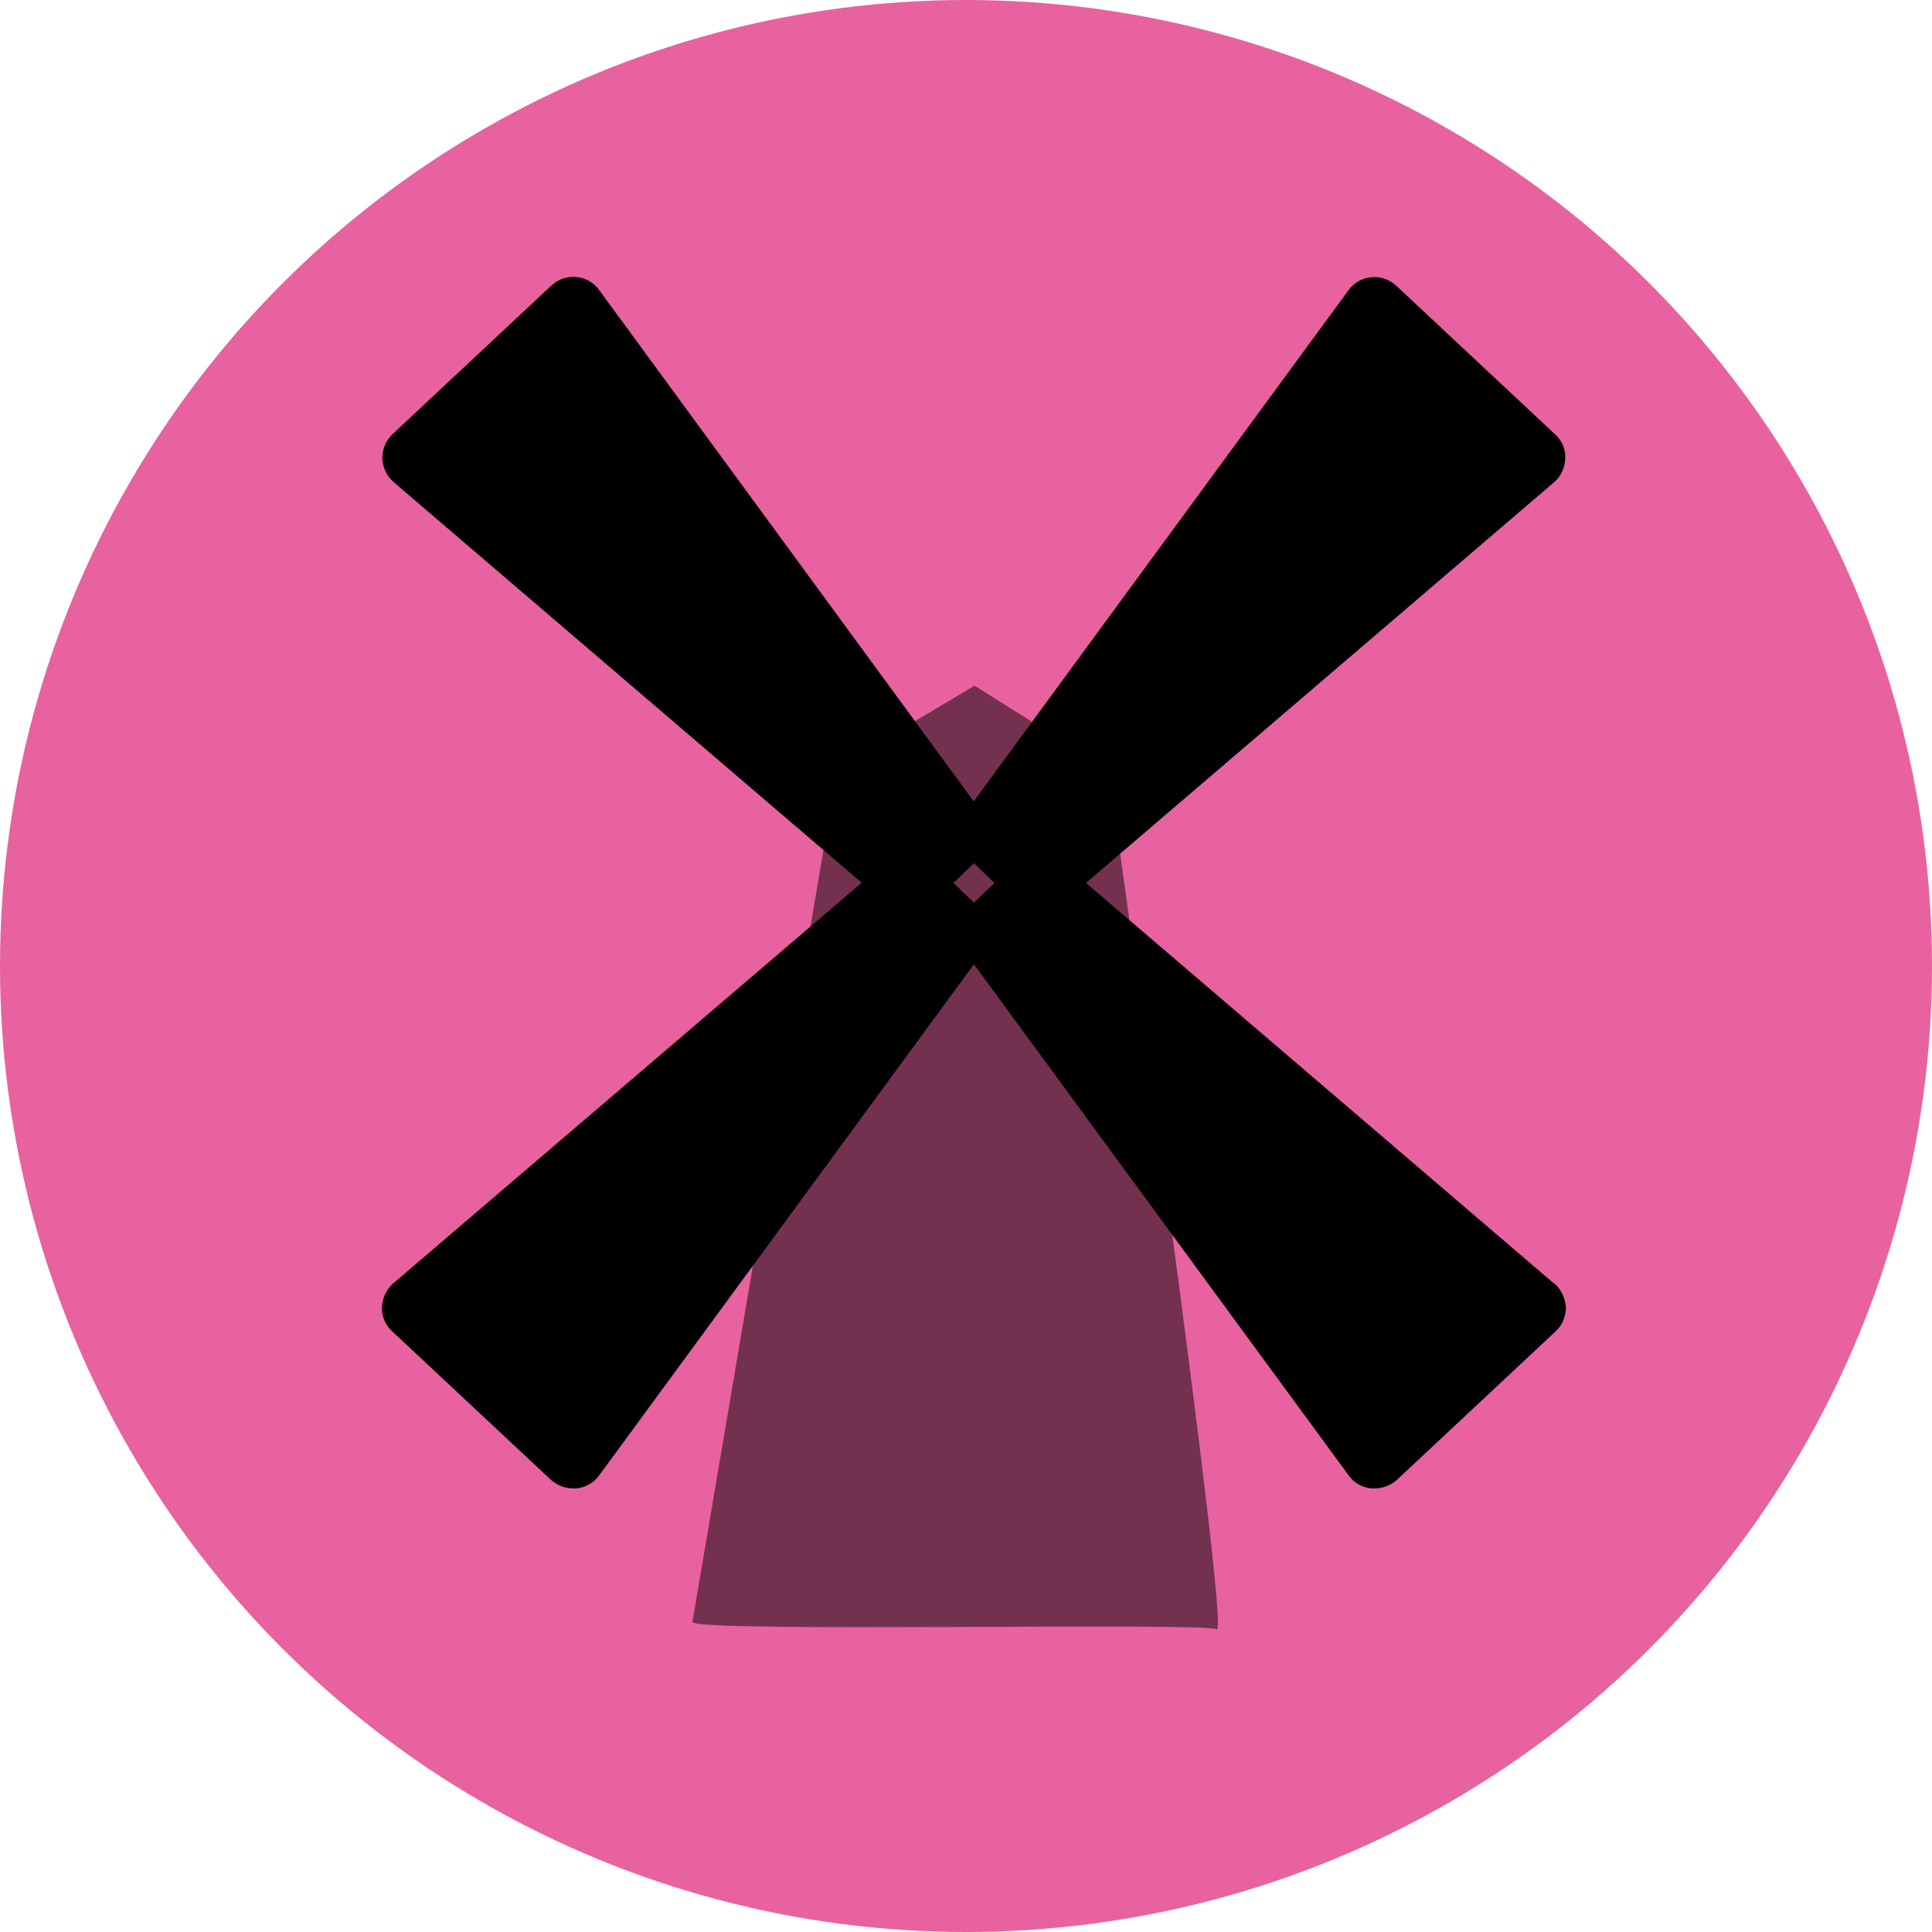 <?xml version="1.0" encoding="UTF-8"?>
<svg id="Calque_2" data-name="Calque 2" xmlns="http://www.w3.org/2000/svg" viewBox="0 0 100 100">
  <defs>
    <style>
      .cls-1 {
        fill: #e8629f;
      }

      .cls-2 {
        isolation: isolate;
        opacity: .5;
      }
    </style>
  </defs>
  <g id="Calque_1-2" data-name="Calque 1">
    <circle class="cls-1" cx="50" cy="50" r="50"/>
    <g>
      <path class="cls-2" d="m35.84,83.95l7.51-44.23,7.09-4.23,6.93,4.36s6.35,44.83,5.61,44.48c-.74-.37-26.98.18-27.14-.37Z"/>
      <path d="m80.44,66.44l-24.23-20.74,24.23-20.74c.35-.3.56-.76.58-1.23.02-.48-.18-.93-.53-1.25l-8.22-7.69c-.35-.32-.81-.49-1.29-.44-.48.05-.9.28-1.18.67l-19.4,26.46L31.01,15.01c-.28-.39-.71-.63-1.18-.67-.48-.05-.95.12-1.29.44l-8.22,7.69c-.35.32-.53.78-.53,1.25.02.48.23.92.58,1.23l24.23,20.74-24.25,20.74c-.35.3-.56.76-.58,1.23s.18.93.53,1.25l8.22,7.69c.32.28.72.44,1.15.44h.16c.48-.05.9-.28,1.18-.67l19.4-26.46,19.4,26.46c.28.39.71.63,1.18.67h.16c.42,0,.83-.16,1.15-.44l8.22-7.69c.35-.32.53-.78.53-1.25-.04-.48-.25-.93-.6-1.23h0Zm-31.09-20.74l1.06-1.02,1.06,1.02-1.06,1.02-1.06-1.02Z"/>
    </g>
  </g>
</svg>